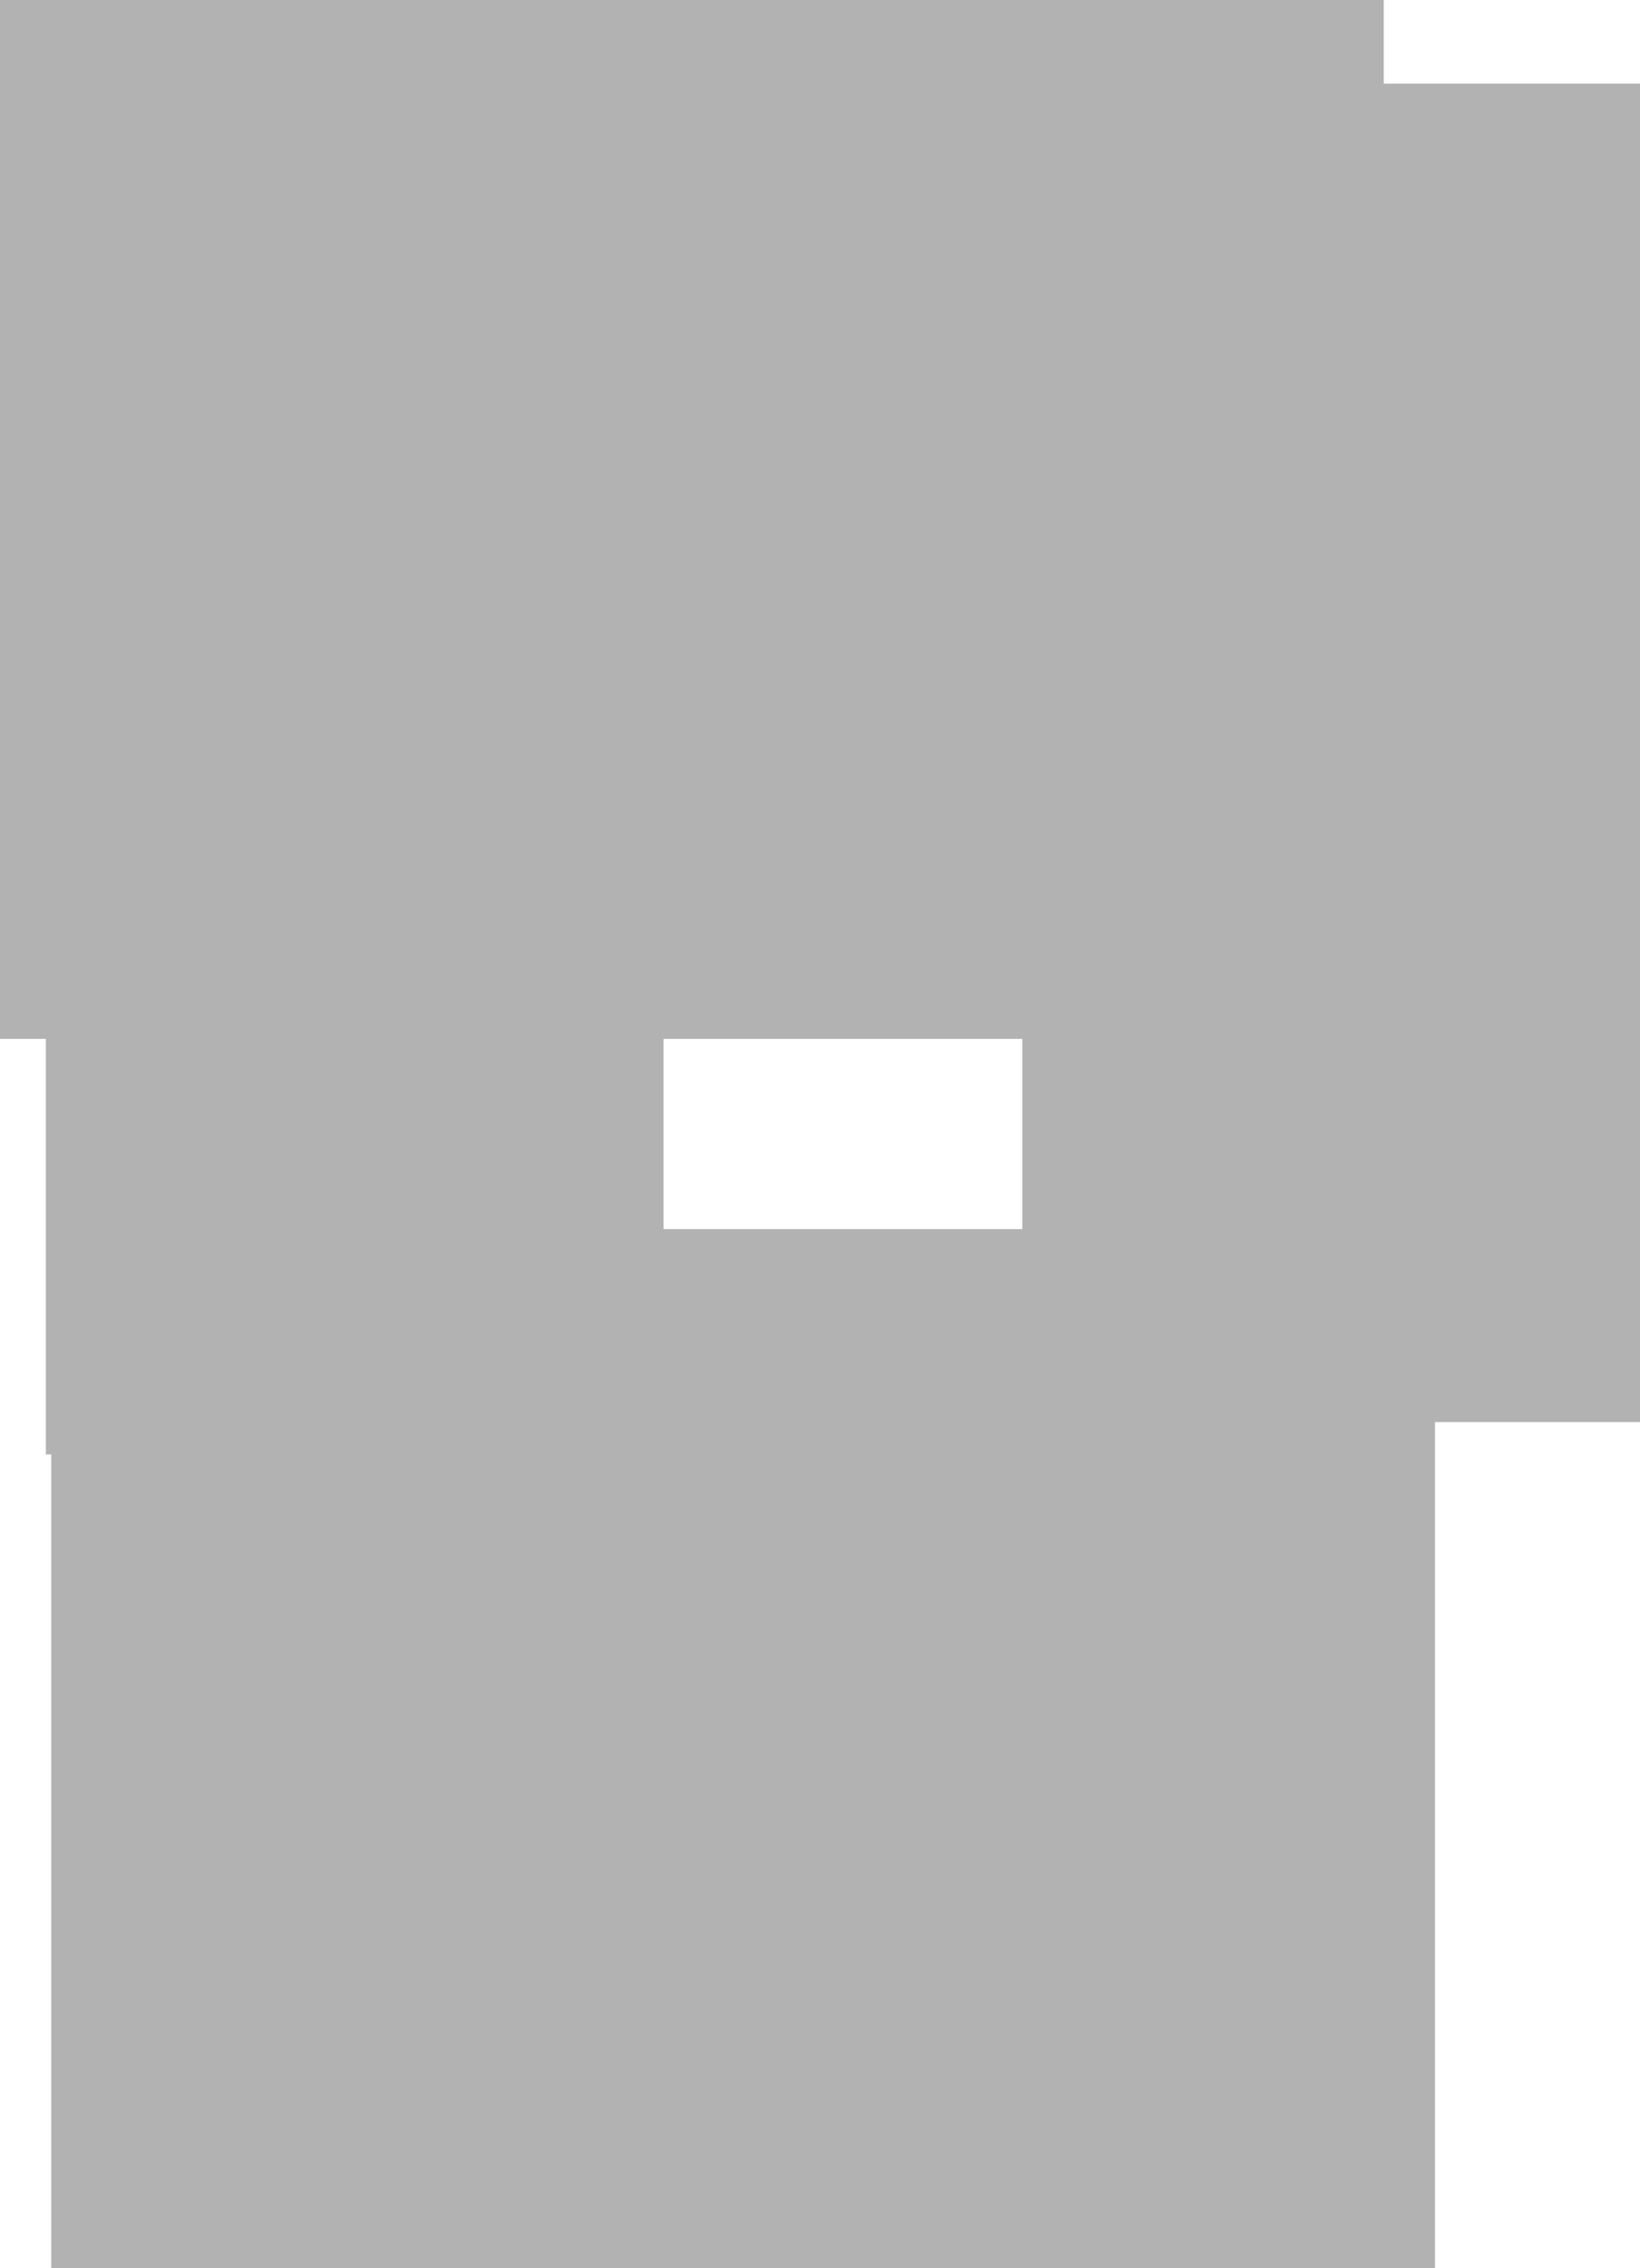 <svg version="1.1" xmlns="http://www.w3.org/2000/svg" xmlns:xlink="http://www.w3.org/1999/xlink" width="608" height="840.5" viewBox="0,0,608,840.5"><g transform="translate(73.5,117)"><g data-paper-data="{&quot;isPaintingLayer&quot;:true}" fill-rule="nonzero" stroke="none" stroke-width="0" stroke-linecap="butt" stroke-linejoin="miter" stroke-miterlimit="10" stroke-dasharray="" stroke-dashoffset="0" style="mix-blend-mode: normal"><path d="M-56.5,422v-496h229v496z" fill="#b2b2b2"/><path d="M305.5,410v-496h229v496z" fill="#b2b2b2"/><path d="M-73.5,268v-385h513v385z" fill="#b2b2b2"/><path d="M-54.5,723.5v-385h513v385z" fill="#b2b2b2"/></g></g></svg>